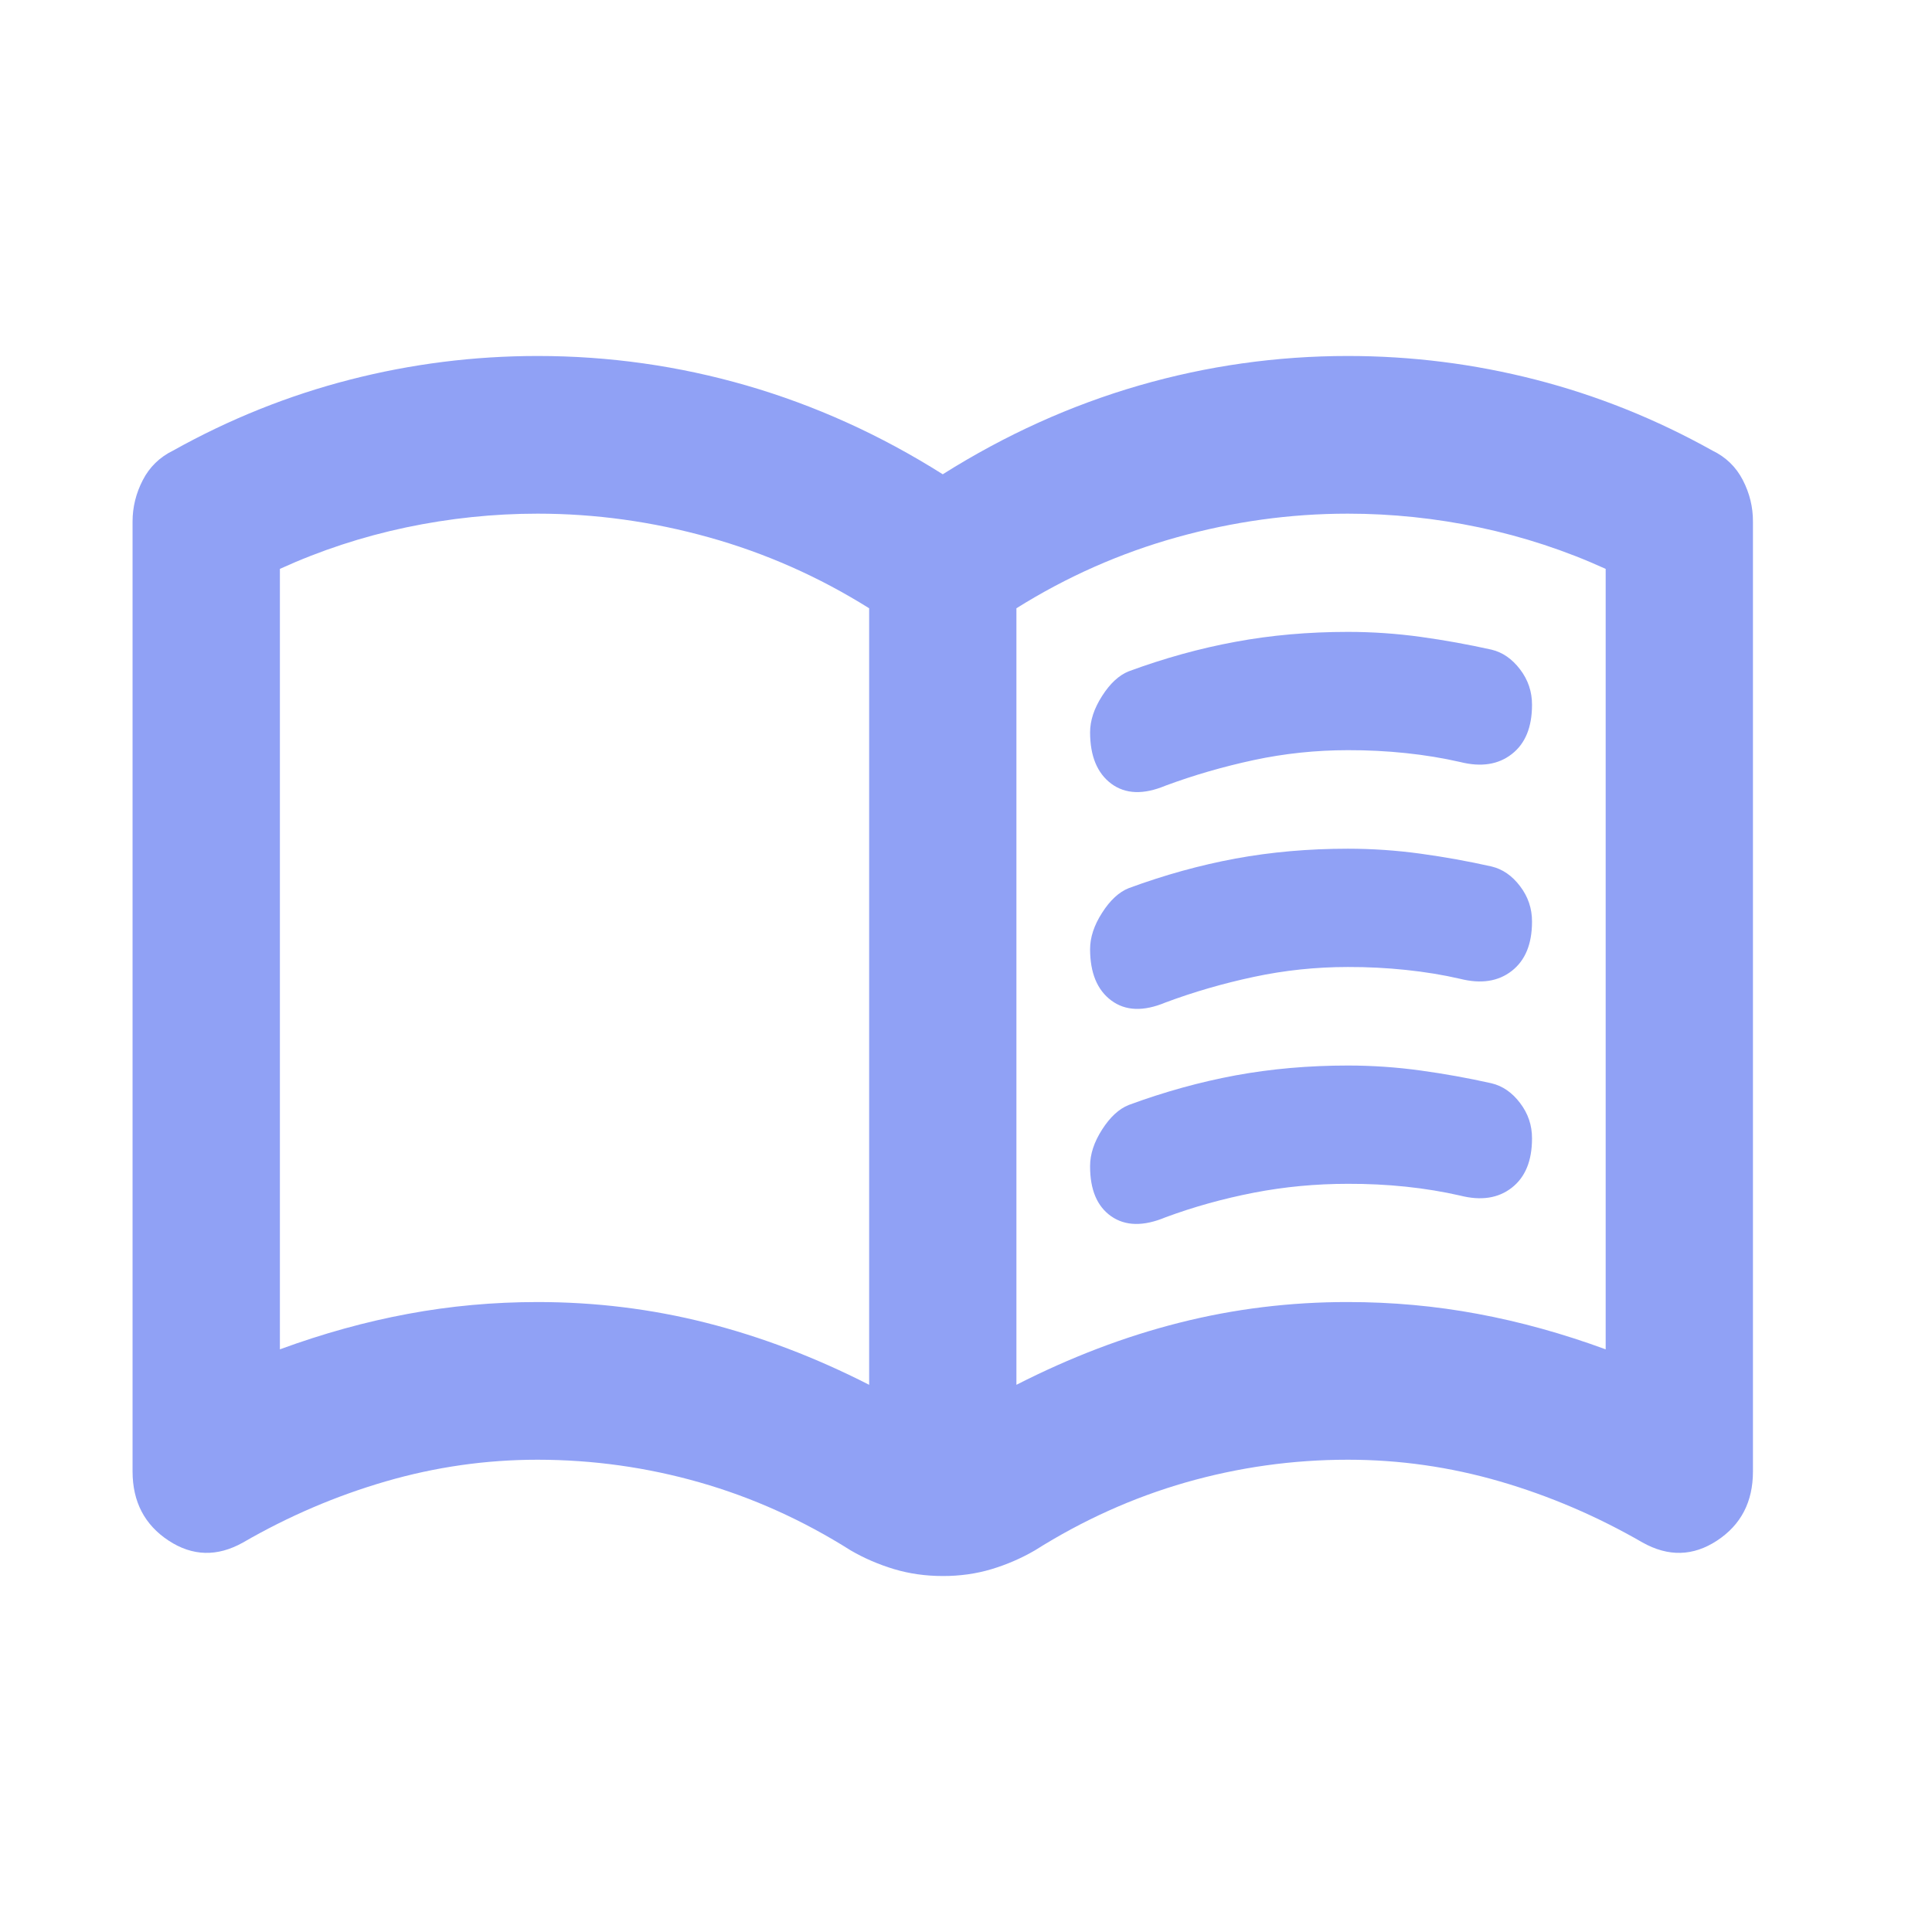 <svg width="31" height="31" viewBox="0 0 31 31" fill="none" xmlns="http://www.w3.org/2000/svg">
<path d="M17.491 11.752C17.491 11.563 17.555 11.367 17.684 11.167C17.812 10.966 17.954 10.835 18.11 10.772C18.682 10.561 19.253 10.403 19.824 10.298C20.395 10.192 20.996 10.139 21.627 10.139C22.021 10.139 22.411 10.166 22.795 10.219C23.18 10.272 23.558 10.341 23.932 10.424C24.109 10.466 24.262 10.572 24.39 10.74C24.519 10.909 24.583 11.099 24.582 11.31C24.582 11.668 24.474 11.932 24.257 12.1C24.04 12.269 23.765 12.311 23.43 12.227C23.154 12.164 22.864 12.116 22.559 12.084C22.254 12.052 21.943 12.036 21.627 12.037C21.115 12.037 20.613 12.09 20.121 12.195C19.628 12.301 19.155 12.438 18.702 12.606C18.348 12.754 18.058 12.743 17.831 12.575C17.605 12.406 17.492 12.132 17.491 11.752ZM17.491 18.71C17.491 18.52 17.555 18.325 17.684 18.124C17.812 17.924 17.955 17.792 18.111 17.73C18.683 17.519 19.254 17.361 19.825 17.255C20.396 17.15 20.997 17.097 21.627 17.097C22.021 17.097 22.411 17.124 22.795 17.177C23.18 17.23 23.558 17.298 23.932 17.382C24.109 17.424 24.262 17.529 24.39 17.698C24.519 17.867 24.583 18.056 24.582 18.267C24.582 18.626 24.474 18.889 24.257 19.058C24.04 19.227 23.765 19.269 23.43 19.184C23.154 19.121 22.864 19.073 22.559 19.041C22.254 19.009 21.943 18.994 21.627 18.995C21.115 18.995 20.613 19.042 20.121 19.137C19.628 19.233 19.155 19.364 18.702 19.532C18.348 19.68 18.057 19.674 17.83 19.516C17.603 19.357 17.49 19.089 17.491 18.711V18.71ZM17.491 15.231C17.491 15.041 17.555 14.846 17.684 14.646C17.812 14.445 17.955 14.313 18.111 14.251C18.683 14.04 19.254 13.882 19.825 13.776C20.396 13.671 20.997 13.618 21.627 13.618C22.021 13.618 22.411 13.645 22.795 13.698C23.18 13.751 23.558 13.819 23.932 13.903C24.109 13.945 24.262 14.05 24.39 14.219C24.519 14.388 24.583 14.578 24.582 14.788C24.582 15.147 24.474 15.41 24.257 15.579C24.04 15.748 23.765 15.79 23.43 15.706C23.154 15.642 22.864 15.595 22.559 15.563C22.254 15.531 21.943 15.515 21.627 15.516C21.115 15.516 20.613 15.569 20.121 15.674C19.628 15.779 19.155 15.916 18.702 16.085C18.348 16.233 18.058 16.222 17.831 16.053C17.605 15.885 17.492 15.611 17.491 15.231ZM8.627 20.892C9.553 20.892 10.454 21.003 11.331 21.225C12.208 21.447 13.08 21.778 13.946 22.22V9.76C13.138 9.254 12.281 8.875 11.375 8.622C10.469 8.369 9.553 8.242 8.627 8.242C7.918 8.242 7.214 8.316 6.514 8.463C5.815 8.611 5.14 8.832 4.491 9.128V21.651C5.18 21.398 5.865 21.208 6.545 21.082C7.225 20.955 7.919 20.892 8.627 20.892ZM16.309 22.22C17.176 21.778 18.047 21.445 18.923 21.224C19.8 21.002 20.701 20.891 21.627 20.892C22.337 20.892 23.031 20.955 23.711 21.082C24.391 21.208 25.075 21.398 25.764 21.651V9.128C25.114 8.832 24.439 8.611 23.739 8.463C23.04 8.316 22.336 8.242 21.627 8.242C20.702 8.242 19.786 8.369 18.88 8.622C17.974 8.875 17.117 9.254 16.309 9.76V22.22ZM15.127 25.288C14.852 25.288 14.591 25.251 14.344 25.177C14.097 25.102 13.866 25.003 13.65 24.877C12.882 24.392 12.074 24.028 11.227 23.786C10.38 23.544 9.514 23.423 8.627 23.422C7.8 23.422 6.987 23.538 6.189 23.77C5.391 24.002 4.628 24.329 3.9 24.75C3.487 24.982 3.088 24.972 2.704 24.719C2.32 24.466 2.128 24.097 2.127 23.612V8.369C2.127 8.137 2.182 7.915 2.291 7.704C2.399 7.494 2.562 7.335 2.777 7.23C3.683 6.724 4.629 6.345 5.614 6.092C6.599 5.839 7.603 5.712 8.627 5.712C9.77 5.712 10.888 5.87 11.981 6.186C13.075 6.503 14.124 6.977 15.127 7.61C16.132 6.977 17.181 6.503 18.275 6.186C19.368 5.87 20.486 5.712 21.627 5.712C22.652 5.712 23.656 5.839 24.641 6.092C25.626 6.345 26.571 6.724 27.477 7.23C27.694 7.335 27.857 7.494 27.965 7.704C28.074 7.915 28.128 8.137 28.127 8.369V23.612C28.127 24.097 27.936 24.466 27.552 24.719C27.168 24.972 26.769 24.982 26.355 24.75C25.626 24.329 24.863 24.002 24.066 23.77C23.268 23.538 22.456 23.422 21.627 23.422C20.741 23.422 19.874 23.544 19.027 23.786C18.18 24.029 17.373 24.393 16.605 24.877C16.388 25.003 16.156 25.104 15.91 25.178C15.663 25.252 15.402 25.289 15.127 25.288Z" fill="#90A1F5"/>
</svg>
